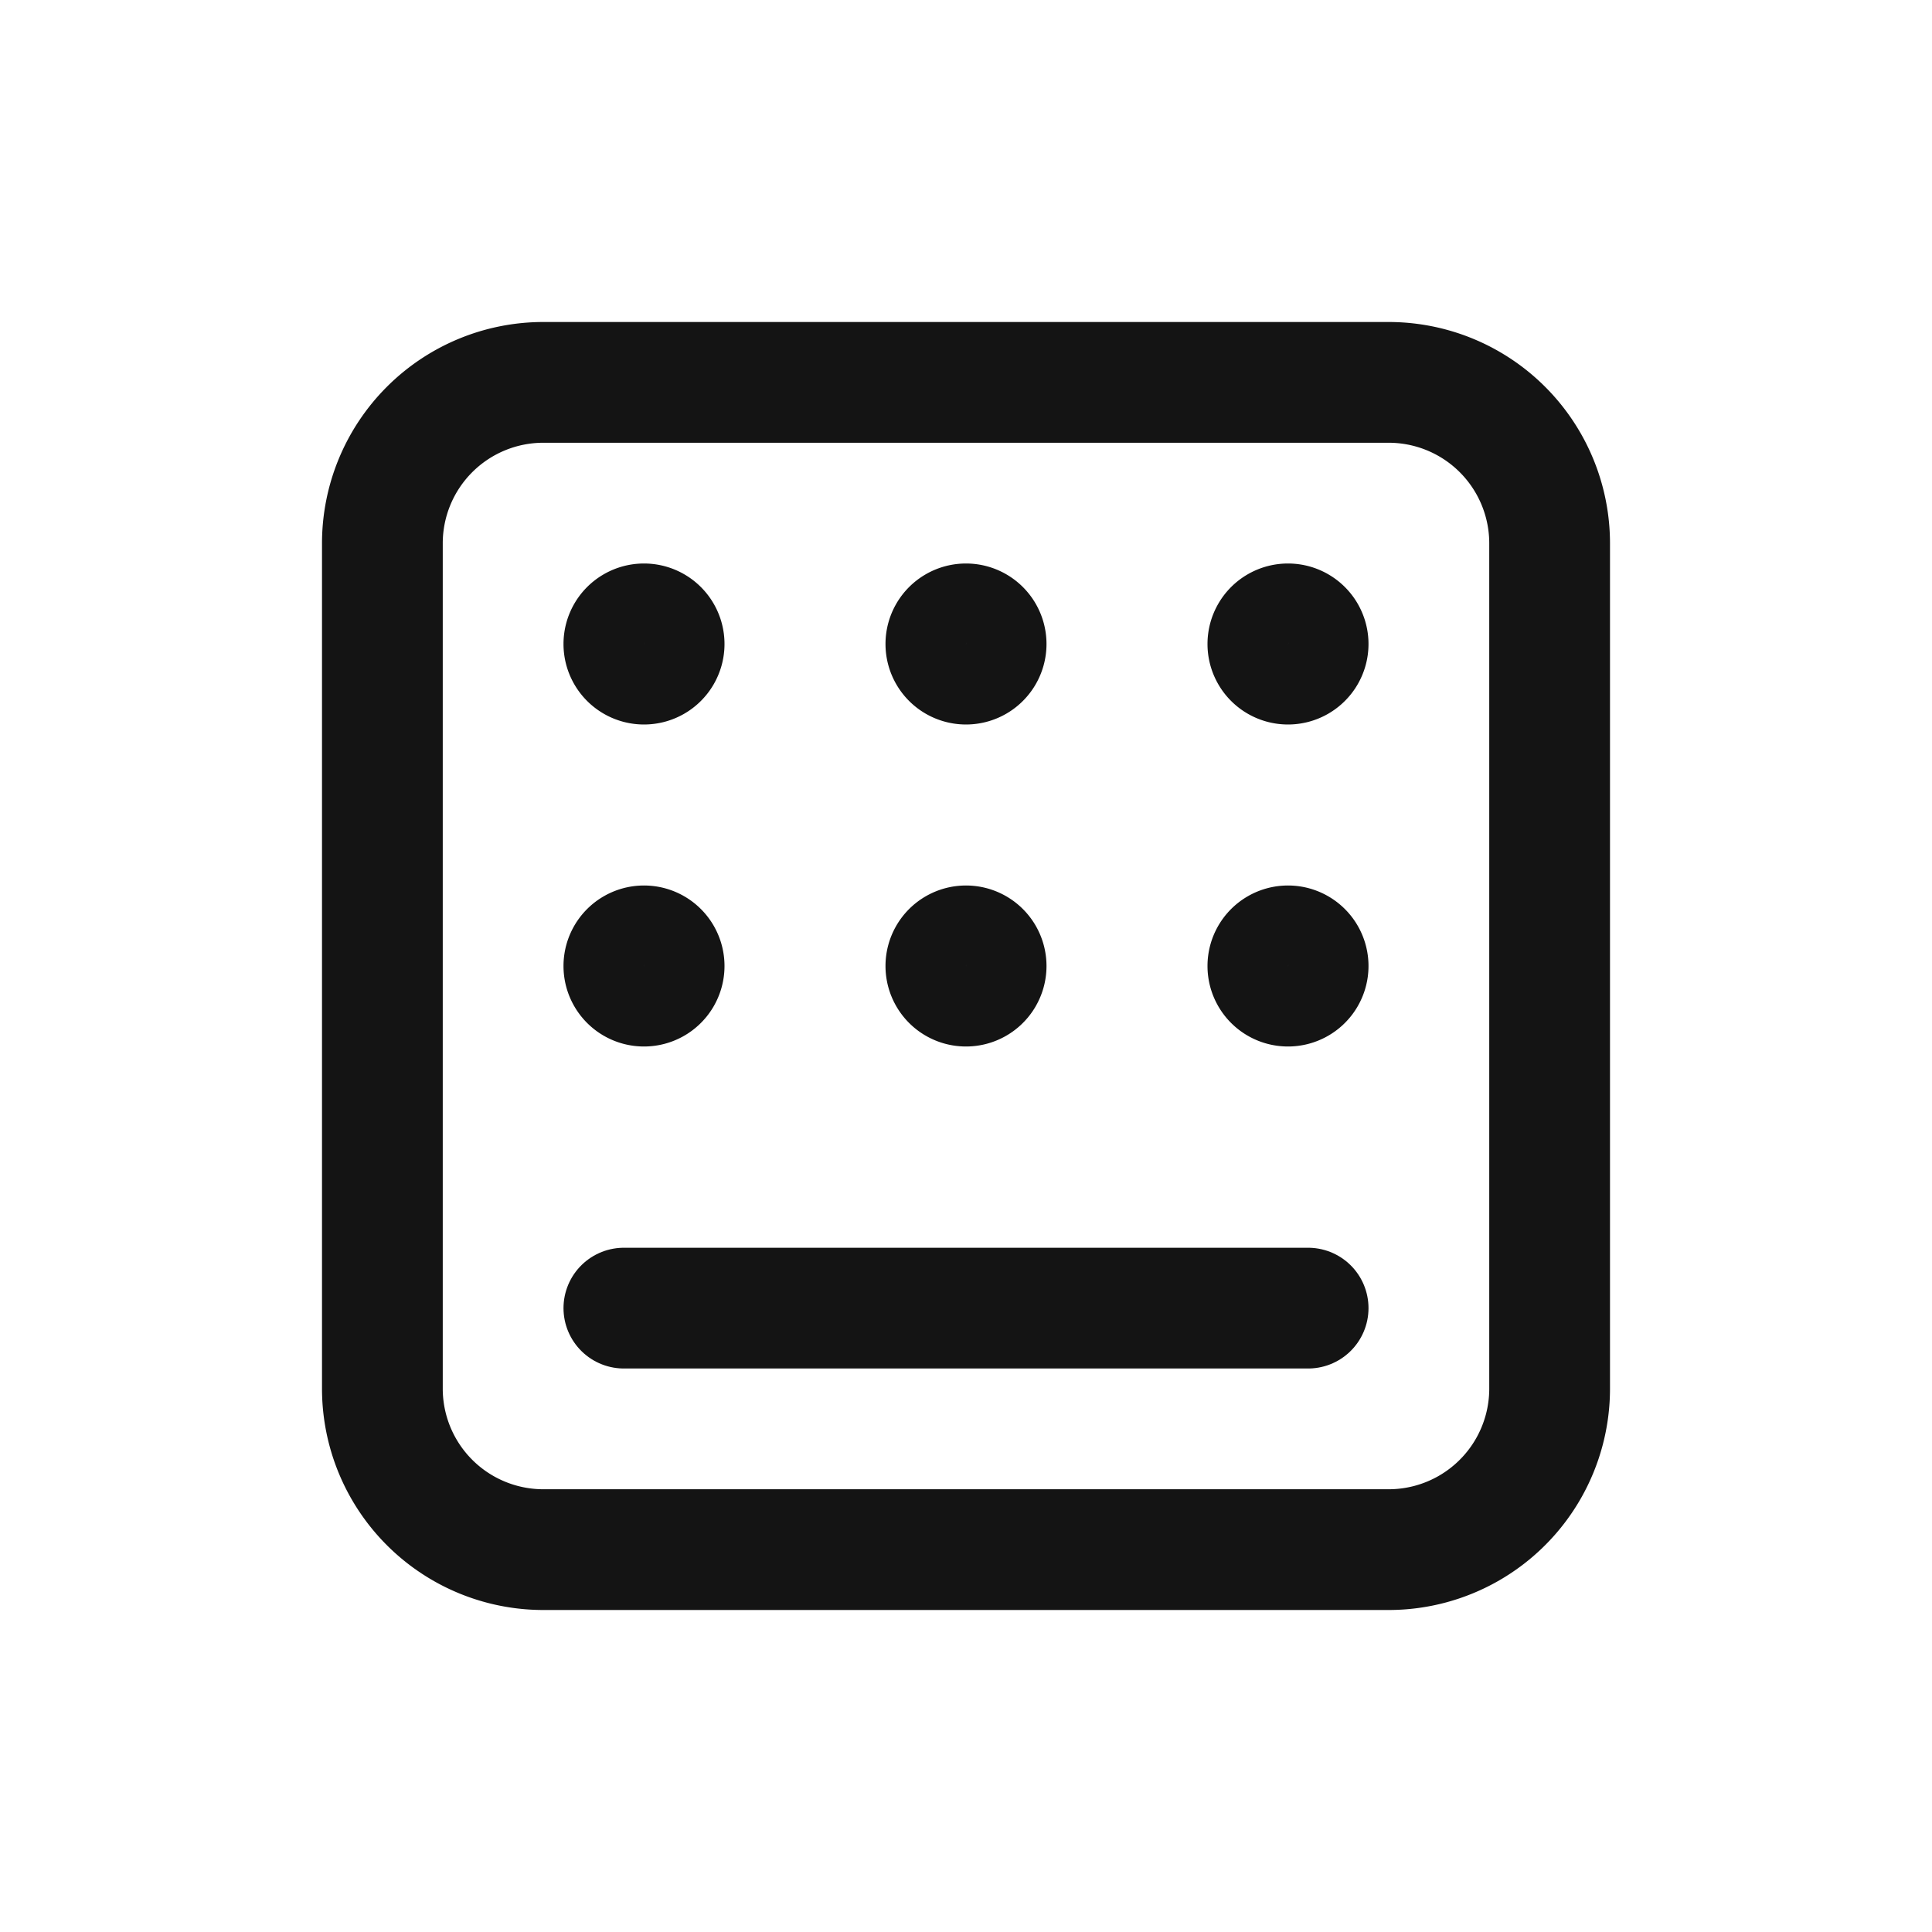 <svg xmlns="http://www.w3.org/2000/svg" fill="none" viewBox="0 0 24 24" class="acv-icon"><path stroke="#141414" stroke-linecap="round" stroke-linejoin="round" stroke-width="1.5" d="M4.75 6.75v10.5a2 2 0 0 0 2 2h10.5a2 2 0 0 0 2-2V6.75a2 2 0 0 0-2-2H6.75a2 2 0 0 0-2 2Z"/><path stroke="#141414" stroke-linecap="round" stroke-linejoin="round" d="M8.5 8a.5.5 0 1 1-1 0 .5.5 0 0 1 1 0ZM8.5 12a.5.5 0 1 1-1 0 .5.5 0 0 1 1 0ZM12.5 8a.5.5 0 1 1-1 0 .5.5 0 0 1 1 0ZM12.5 12a.5.5 0 1 1-1 0 .5.5 0 0 1 1 0ZM16.5 8a.5.5 0 1 1-1 0 .5.5 0 0 1 1 0ZM16.5 12a.5.5 0 1 1-1 0 .5.5 0 0 1 1 0Z"/><path stroke="#141414" stroke-linecap="round" stroke-linejoin="round" stroke-width="1.5" d="M7.75 16.25h8.5"/></svg>